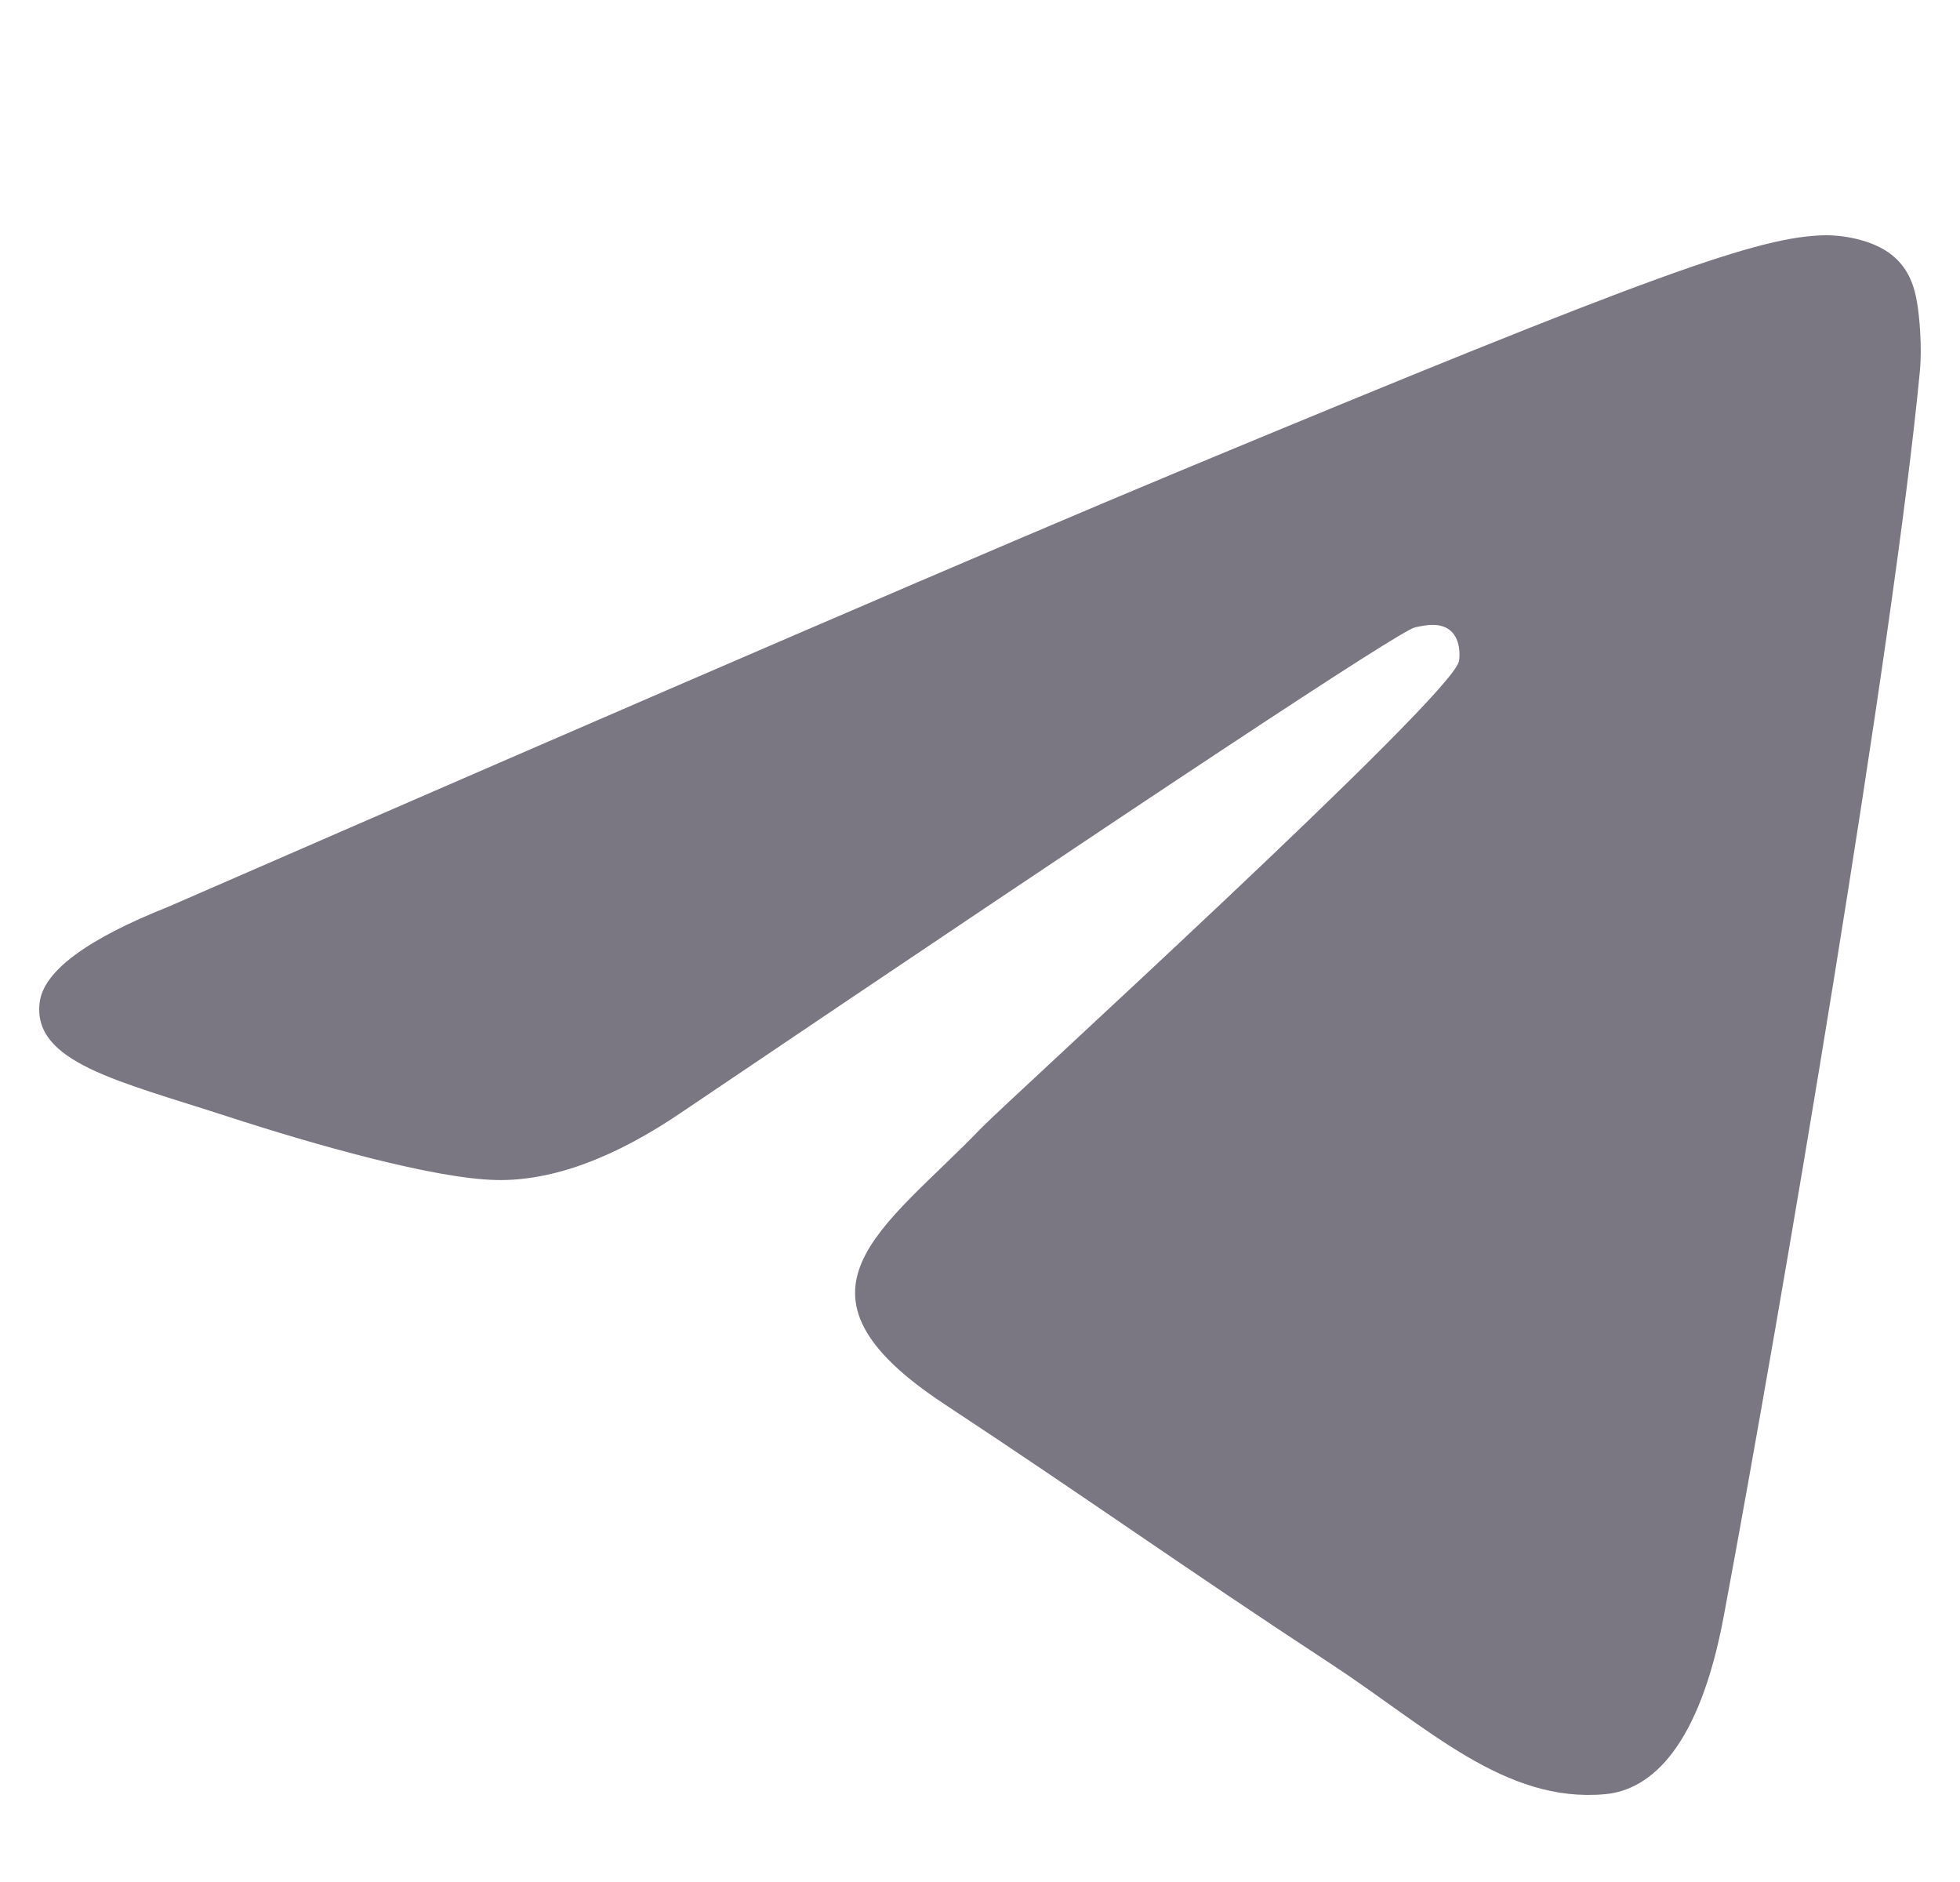 <svg xmlns="http://www.w3.org/2000/svg" width="25" height="24" viewBox="0 0 25 24" fill="none">
  <g clip-path="url(#clip0_339_263)">
    <path fill-rule="evenodd" clip-rule="evenodd" d="M2.15 11.562C8.592 8.755 12.888 6.905 15.038 6.011C21.175 3.458 22.45 3.015 23.282 3C23.464 2.997 23.873 3.042 24.138 3.257C24.361 3.439 24.423 3.684 24.452 3.856C24.482 4.028 24.518 4.419 24.489 4.726C24.157 8.22 22.718 16.7 21.986 20.614C21.676 22.27 21.066 22.825 20.475 22.88C19.192 22.998 18.217 22.032 16.974 21.217C15.029 19.942 13.931 19.148 12.043 17.904C9.861 16.466 11.275 15.676 12.518 14.384C12.844 14.046 18.498 8.903 18.608 8.436C18.622 8.378 18.634 8.161 18.505 8.046C18.376 7.931 18.185 7.97 18.047 8.001C17.852 8.046 14.745 10.1 8.726 14.163C7.844 14.768 7.045 15.063 6.329 15.048C5.54 15.031 4.022 14.602 2.894 14.235C1.51 13.785 0.41 13.547 0.506 12.783C0.556 12.385 1.104 11.978 2.15 11.562Z" fill="#7B7782"/>
  </g>
  <defs>
    <clipPath id="clip0_339_263">
      <rect width="24" height="24" fill="white" transform="translate(0.5)"/>
    </clipPath>
  </defs>
</svg>
